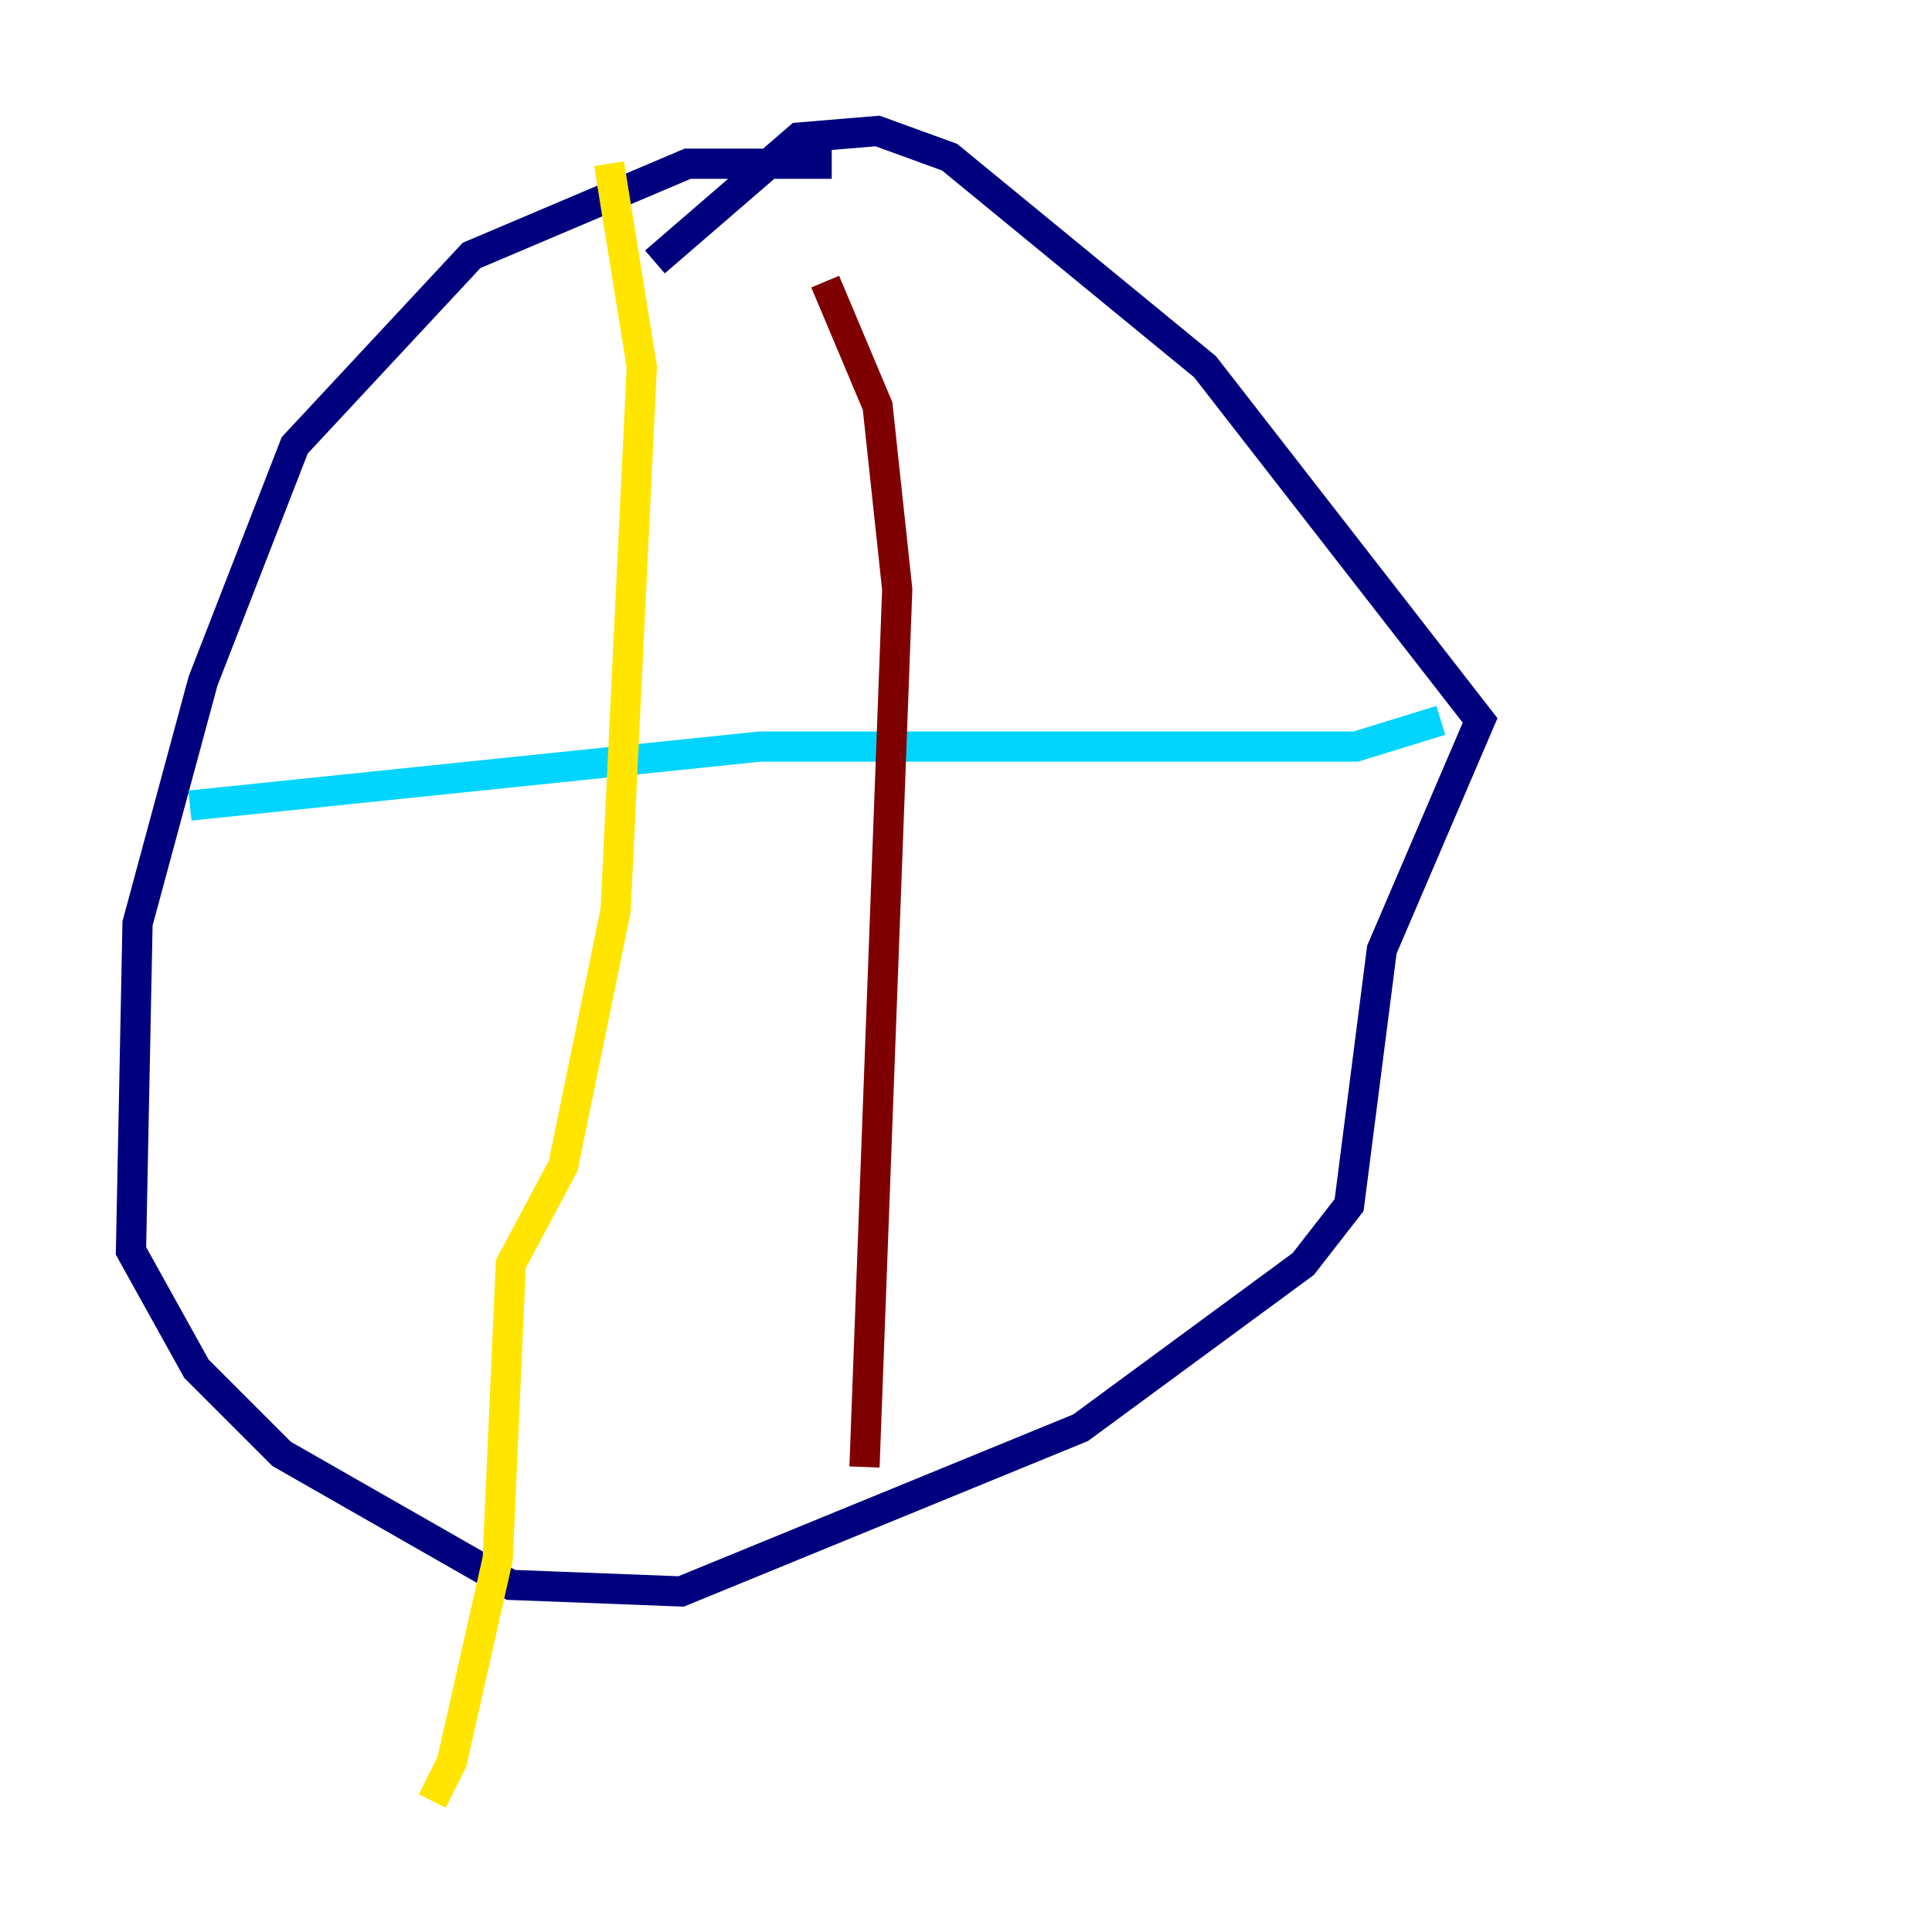 <?xml version="1.0" encoding="utf-8" ?>
<svg baseProfile="tiny" height="128" version="1.2" viewBox="0,0,128,128" width="128" xmlns="http://www.w3.org/2000/svg" xmlns:ev="http://www.w3.org/2001/xml-events" xmlns:xlink="http://www.w3.org/1999/xlink"><defs /><polyline fill="none" points="55.105,10.848 45.559,10.848 31.241,16.922 19.525,29.505 13.451,45.125 9.112,61.18 8.678,82.875 13.017,90.685 18.658,96.325 33.844,105.003 45.125,105.437 71.593,94.59 86.346,83.742 89.383,79.837 91.552,62.915 98.061,47.729 79.837,24.298 62.915,10.414 58.142,8.678 52.936,9.112 43.39,17.356" stroke="#00007f" stroke-width="2" /><polyline fill="none" points="12.583,53.37 50.332,49.464 89.817,49.464 95.458,47.729" stroke="#00d4ff" stroke-width="2" /><polyline fill="none" points="40.352,10.848 42.522,24.298 40.786,60.312 37.315,77.234 33.844,83.742 32.976,103.268 29.939,116.719 28.637,119.322" stroke="#ffe500" stroke-width="2" /><polyline fill="none" points="54.671,18.658 58.142,26.902 59.444,39.051 57.275,97.193" stroke="#7f0000" stroke-width="2" /></svg>